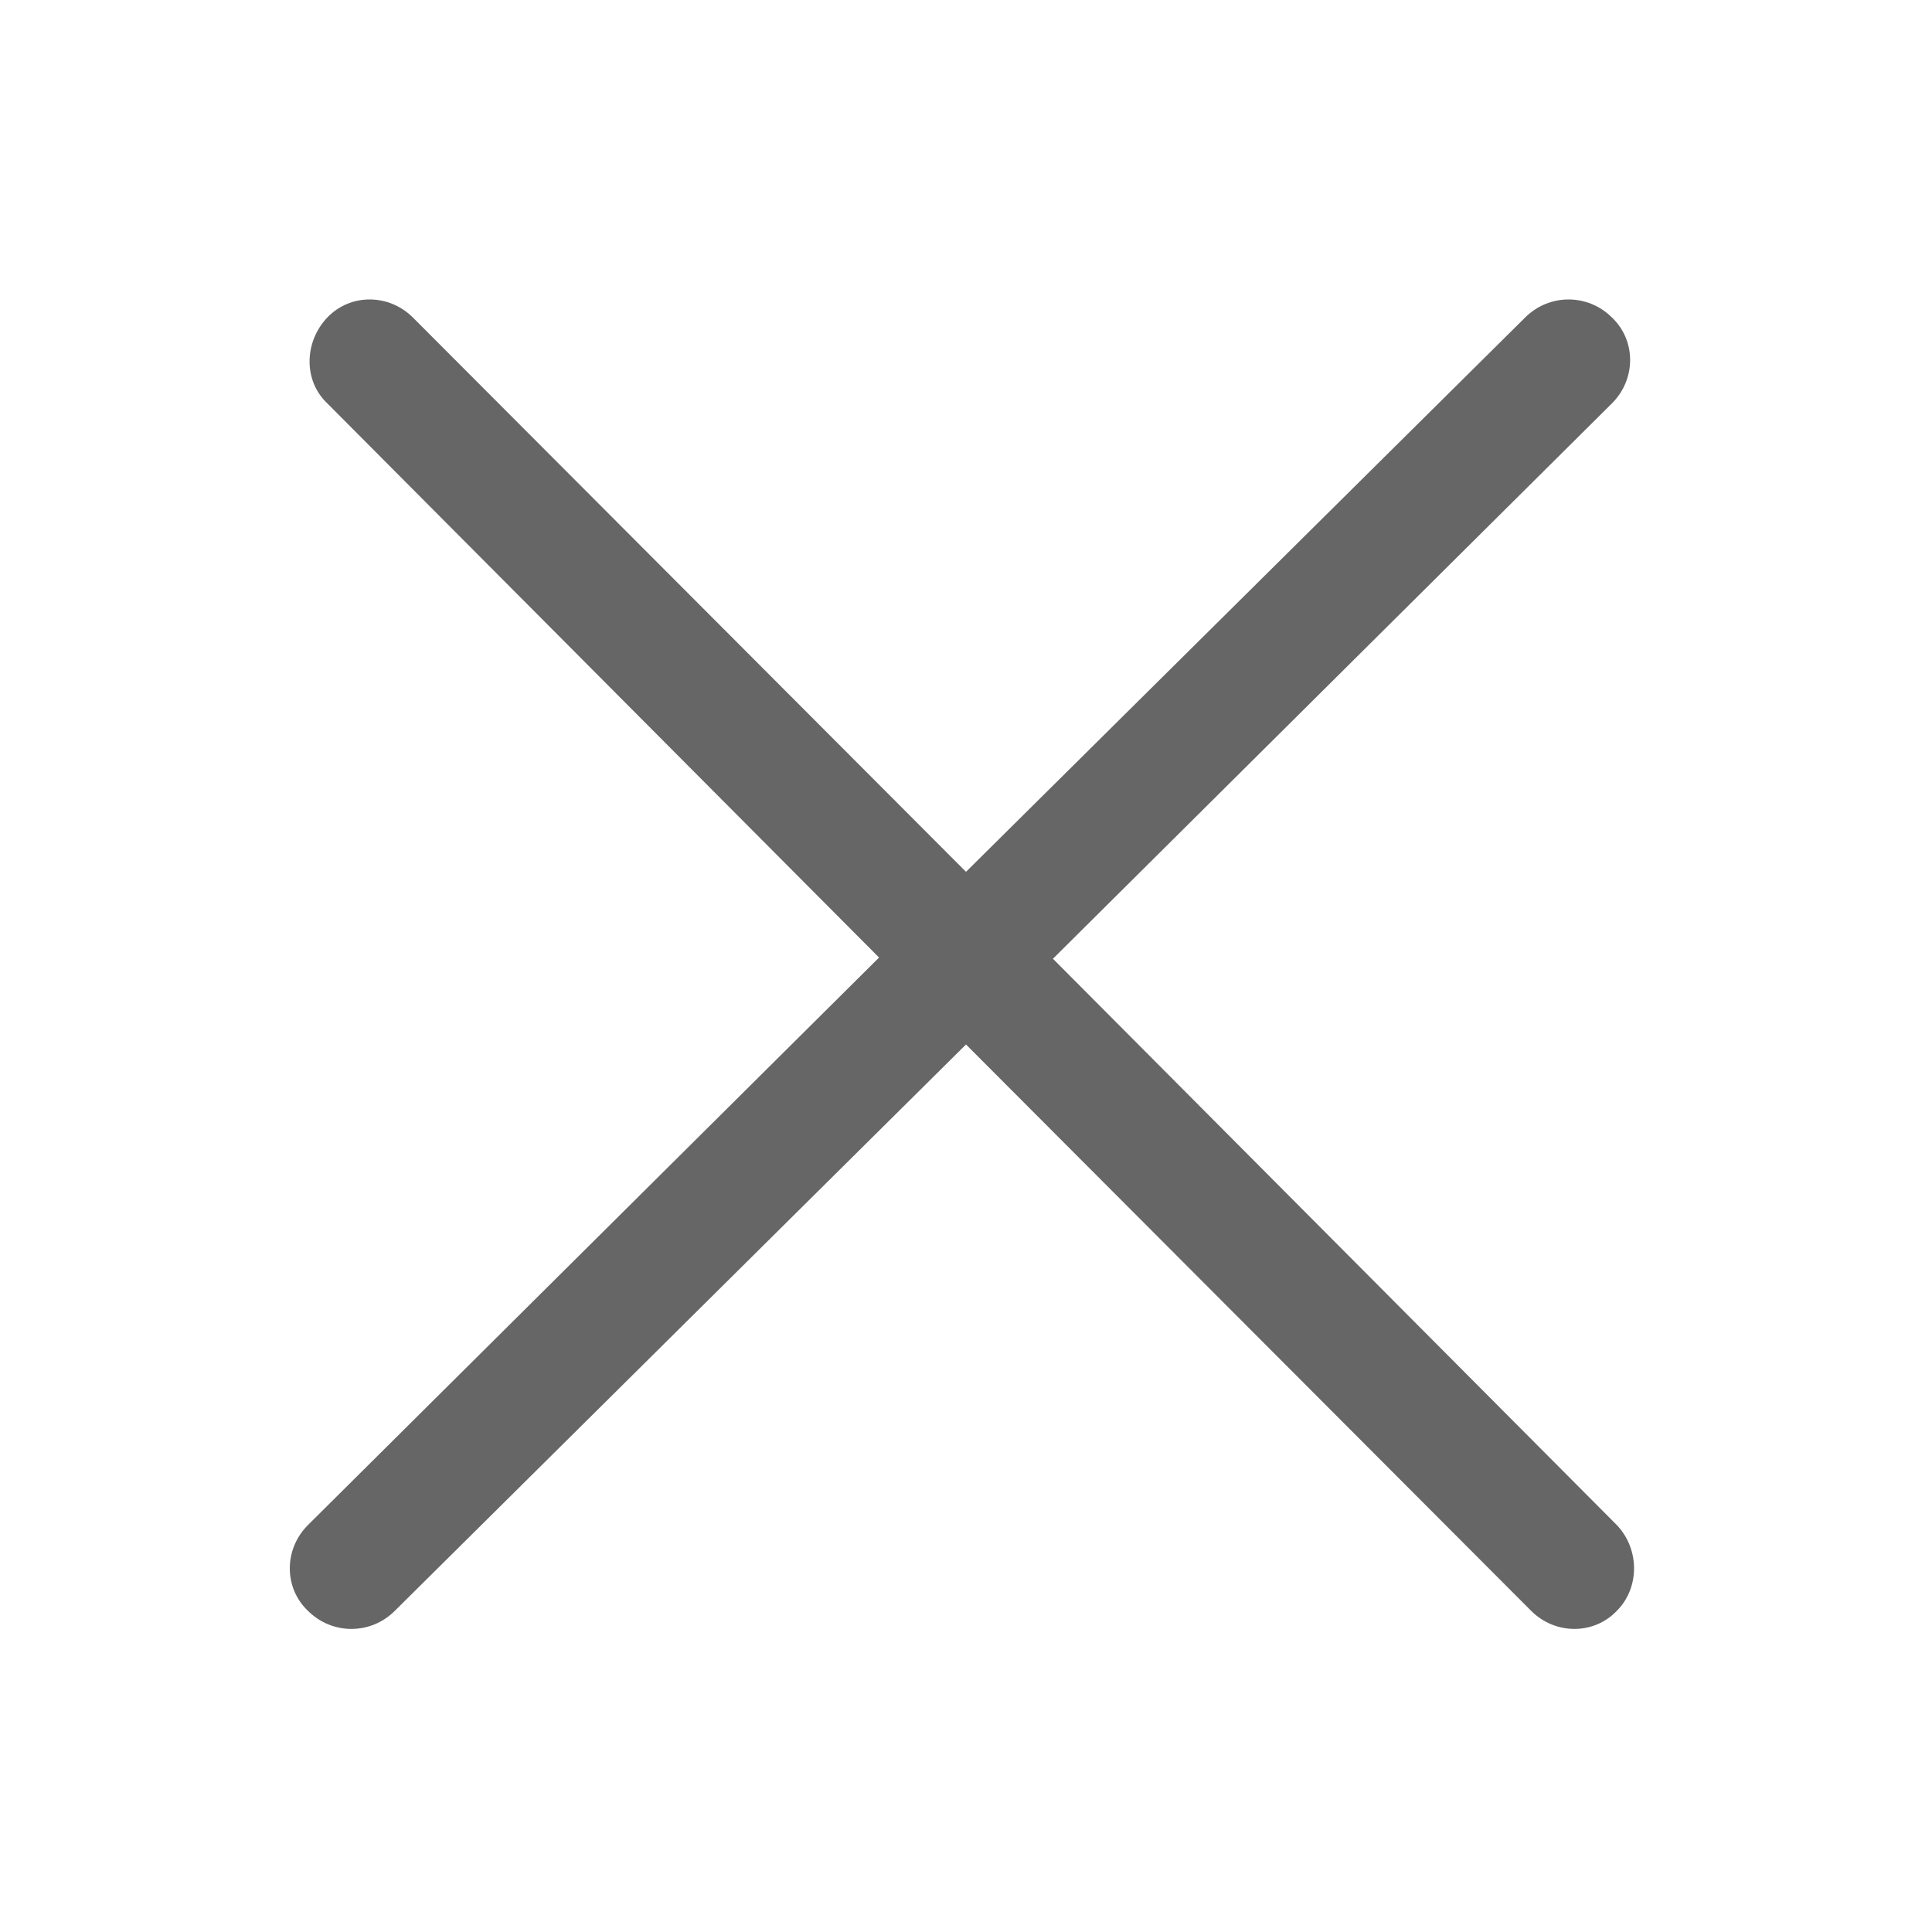 <svg width="40" height="40" viewBox="0 0 40 40" fill="none" xmlns="http://www.w3.org/2000/svg">
<path d="M33.475 31.575L21.8 19.85L33.375 8.35C33.875 7.85 33.875 7.05 33.375 6.575C32.875 6.075 32.075 6.075 31.575 6.575L20 18.05L8.55 6.575C8.05 6.075 7.25 6.075 6.775 6.575C6.3 7.075 6.275 7.875 6.775 8.35L18.2 19.825L6.375 31.575C5.875 32.075 5.875 32.875 6.375 33.35C6.875 33.85 7.675 33.85 8.175 33.35L20 21.625L31.7 33.35C32.2 33.85 33 33.85 33.475 33.35C33.95 32.875 33.95 32.075 33.475 31.575Z" fill="#666666"/>
</svg>
